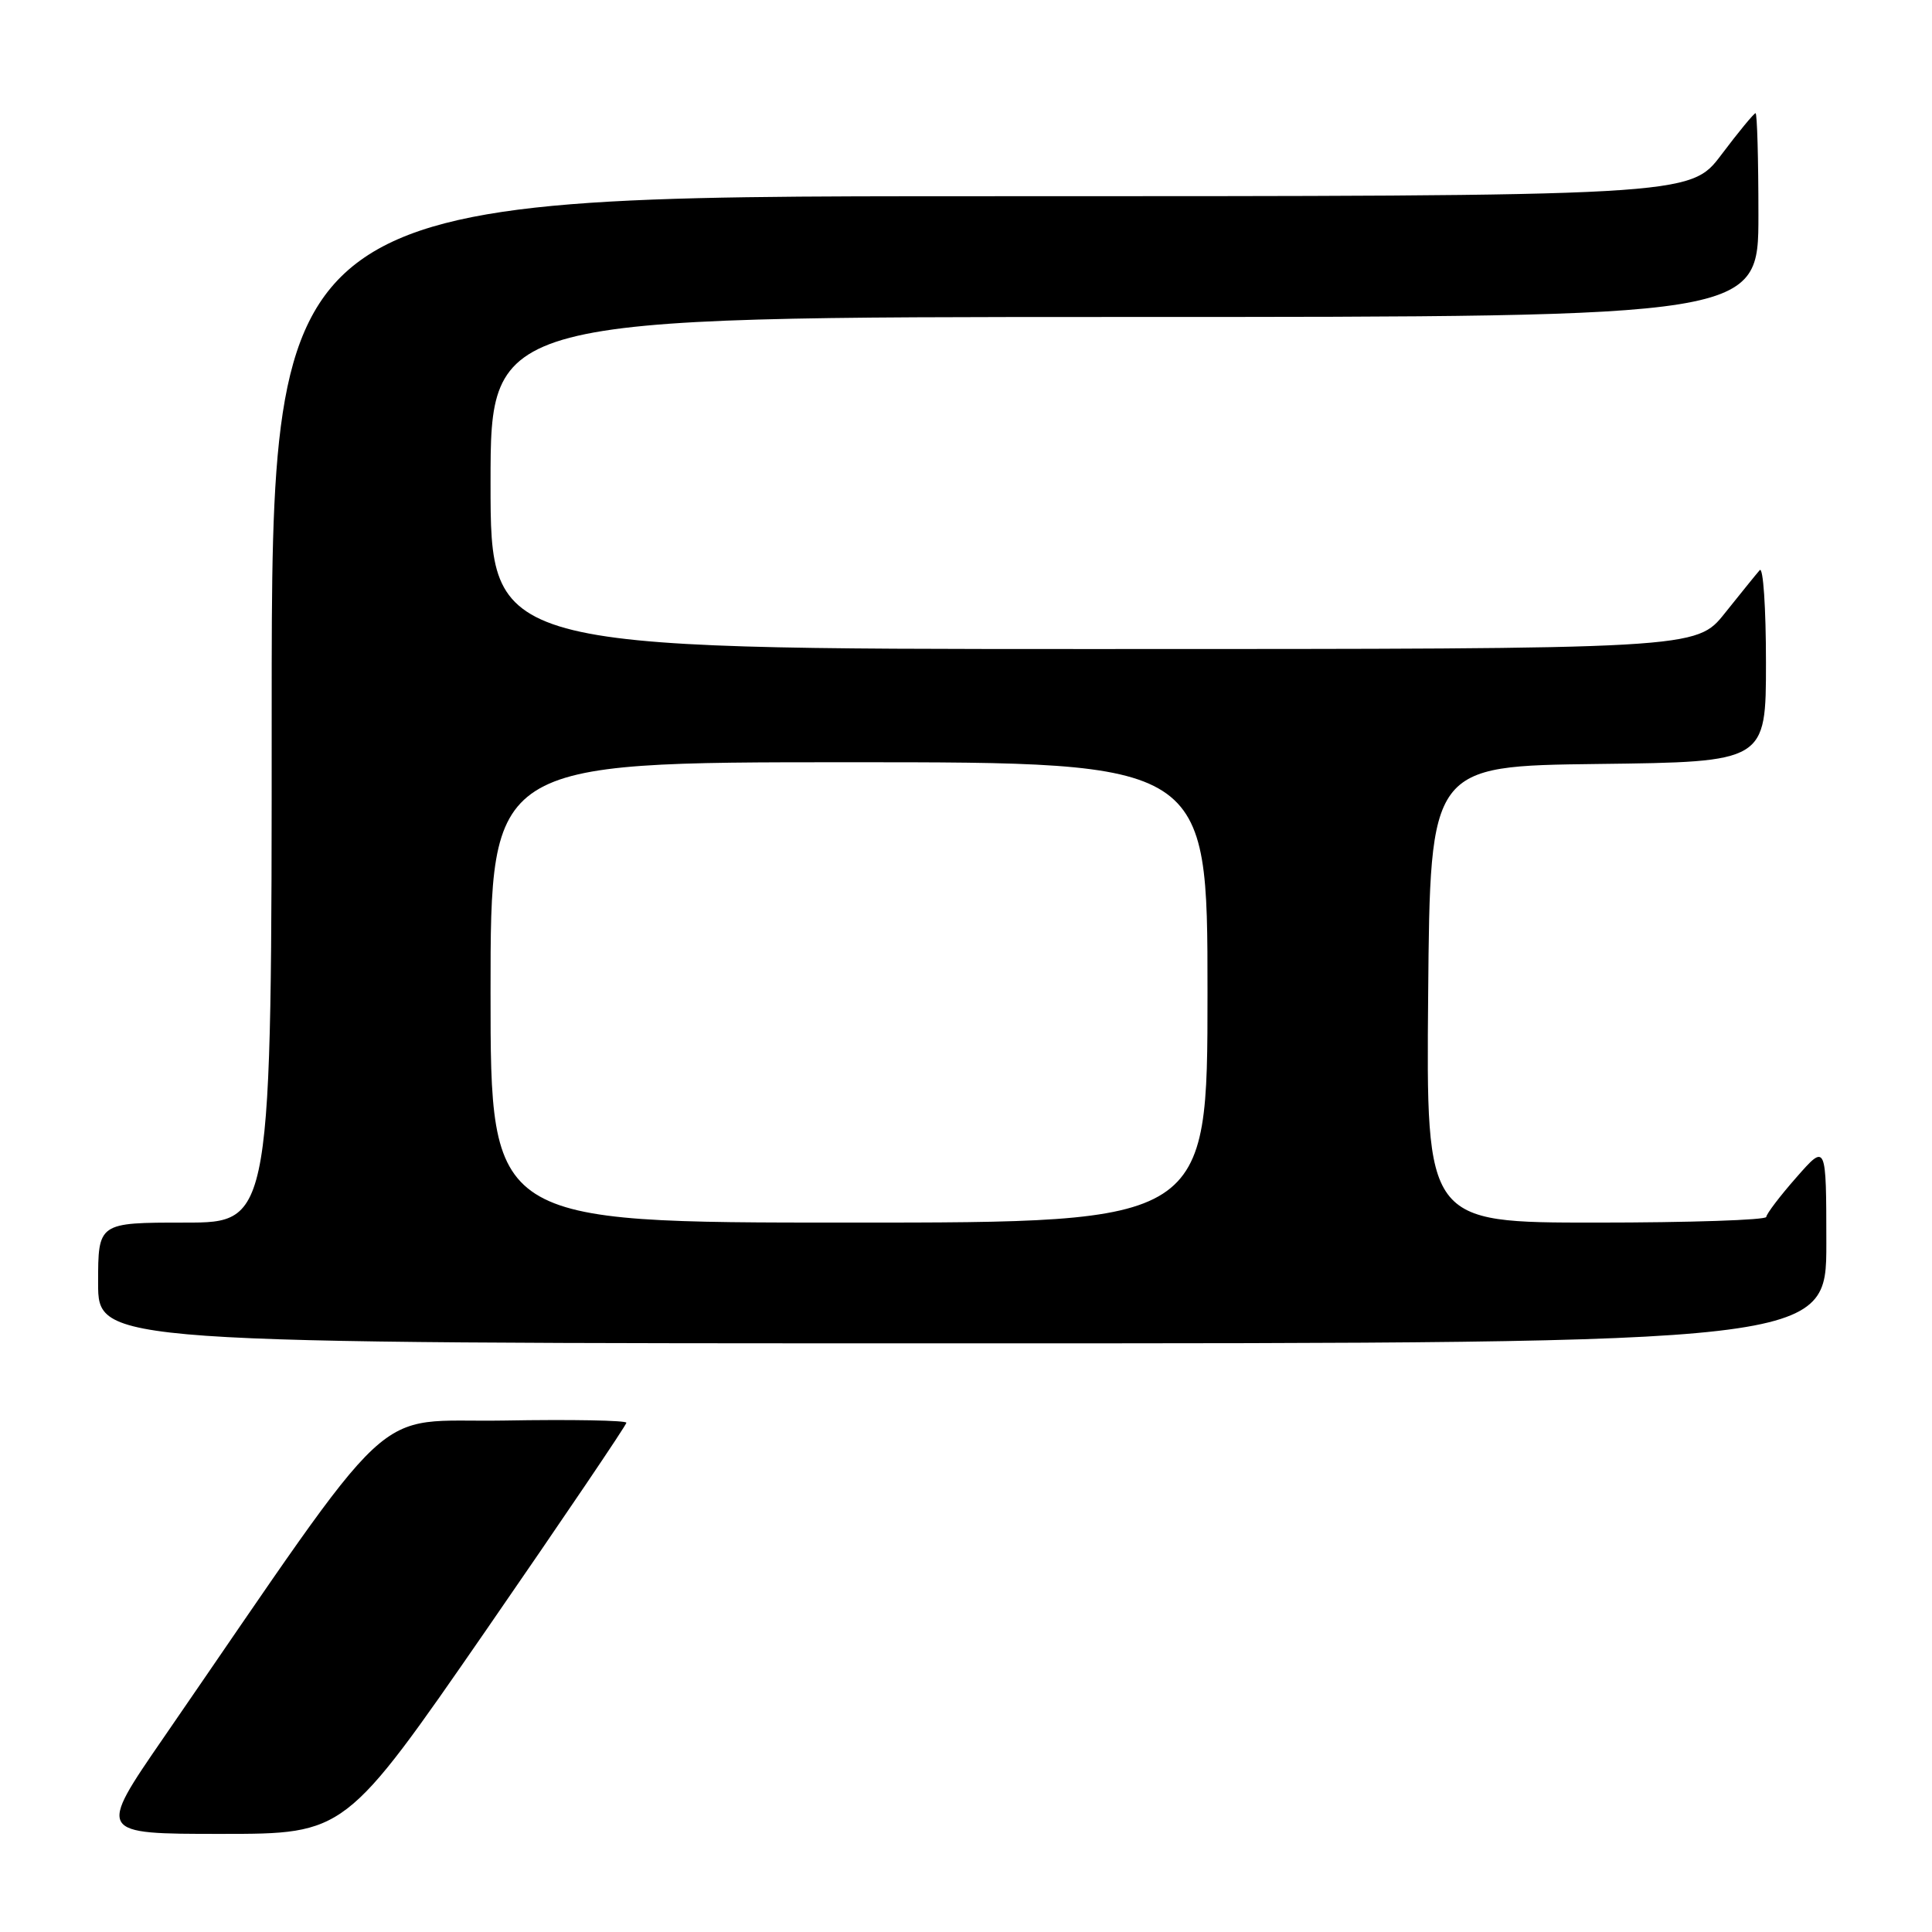 <?xml version="1.0" encoding="UTF-8" standalone="no"?>
<!DOCTYPE svg PUBLIC "-//W3C//DTD SVG 1.1//EN" "http://www.w3.org/Graphics/SVG/1.1/DTD/svg11.dtd" >
<svg xmlns="http://www.w3.org/2000/svg" xmlns:xlink="http://www.w3.org/1999/xlink" version="1.1" viewBox="0 0 256 256">
 <g >
 <path fill="currentColor"
d=" M 64.38 216.05 C 74.62 201.22 83.00 188.83 83.00 188.52 C 83.00 188.21 75.70 188.07 66.78 188.23 C 48.72 188.53 53.39 184.19 21.68 230.25 C 12.90 243.00 12.90 243.00 29.33 243.00 C 45.75 243.00 45.75 243.00 64.38 216.05 Z  M 242.00 164.75 C 241.99 151.50 241.99 151.50 238.04 156.00 C 235.86 158.47 234.07 160.84 234.04 161.25 C 234.02 161.66 223.87 162.00 211.49 162.00 C 188.97 162.00 188.97 162.00 189.24 131.75 C 189.50 101.50 189.50 101.50 211.75 101.23 C 234.00 100.96 234.00 100.96 234.00 87.78 C 234.00 80.53 233.63 75.03 233.17 75.55 C 232.71 76.07 230.64 78.64 228.55 81.25 C 224.76 86.00 224.76 86.00 144.88 86.00 C 65.00 86.00 65.00 86.00 65.00 64.00 C 65.00 42.00 65.00 42.00 149.00 42.00 C 233.00 42.00 233.00 42.00 233.00 28.50 C 233.00 21.07 232.83 15.00 232.62 15.00 C 232.41 15.00 230.37 17.47 228.09 20.50 C 223.94 26.00 223.94 26.00 129.97 26.00 C 36.00 26.00 36.00 26.00 36.00 94.00 C 36.00 162.00 36.00 162.00 24.50 162.00 C 13.00 162.00 13.00 162.00 13.00 170.00 C 13.00 178.00 13.00 178.00 127.50 178.00 C 242.00 178.00 242.00 178.00 242.00 164.75 Z  M 65.00 131.50 C 65.00 101.00 65.00 101.00 112.50 101.00 C 160.00 101.00 160.00 101.00 160.00 131.50 C 160.00 162.00 160.00 162.00 112.50 162.00 C 65.00 162.00 65.00 162.00 65.00 131.50 Z "/>
</g>
</svg>
